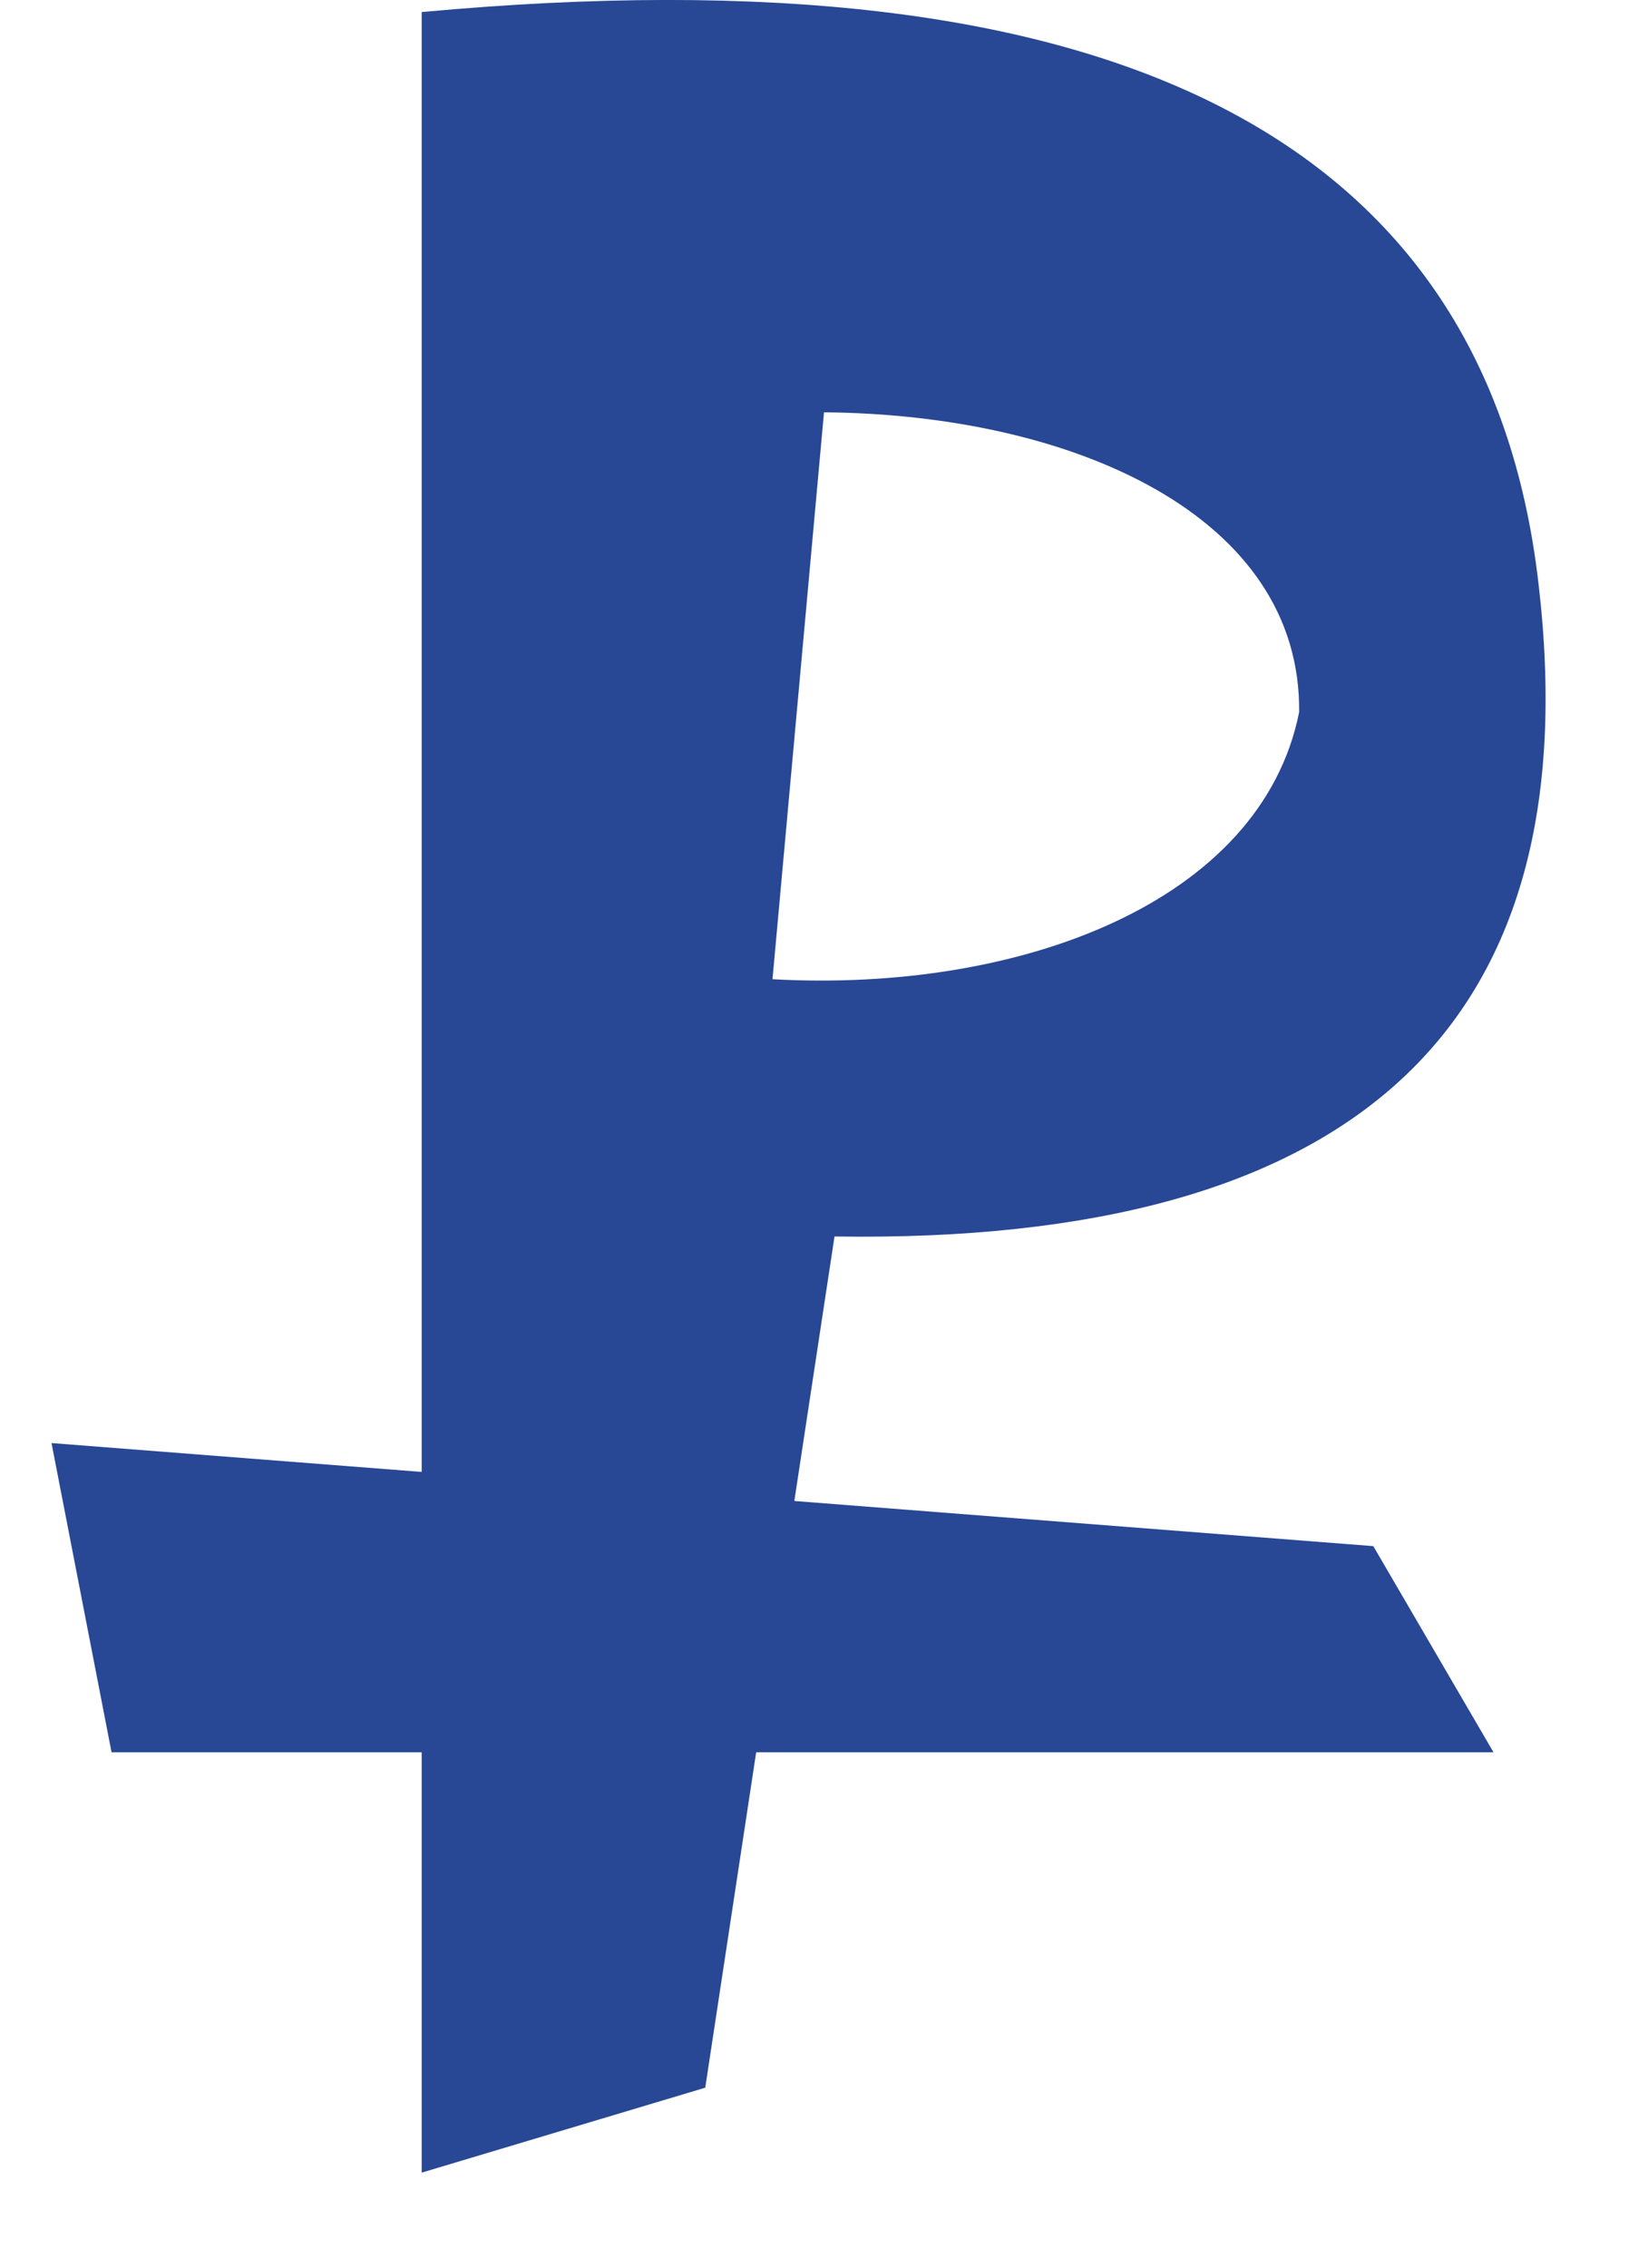 <svg width="16" height="22" viewBox="0 0 16 22" fill="none" xmlns="http://www.w3.org/2000/svg">
<path d="M4.094 0.117V21.078L6.847 20.254L8.102 11.996C13.167 12.072 15.445 9.958 14.936 5.654C14.434 1.342 10.819 -0.504 4.094 0.117ZM8 4C10.435 4.021 12.633 5.012 12.613 6.909C12.243 8.758 9.893 9.633 7.5 9.5L8 4Z" fill="#284795"/>
<path d="M13.333 15L14.5 17L1.083 17L0.5 14L13.333 15Z" fill="#284795"/>
</svg>
